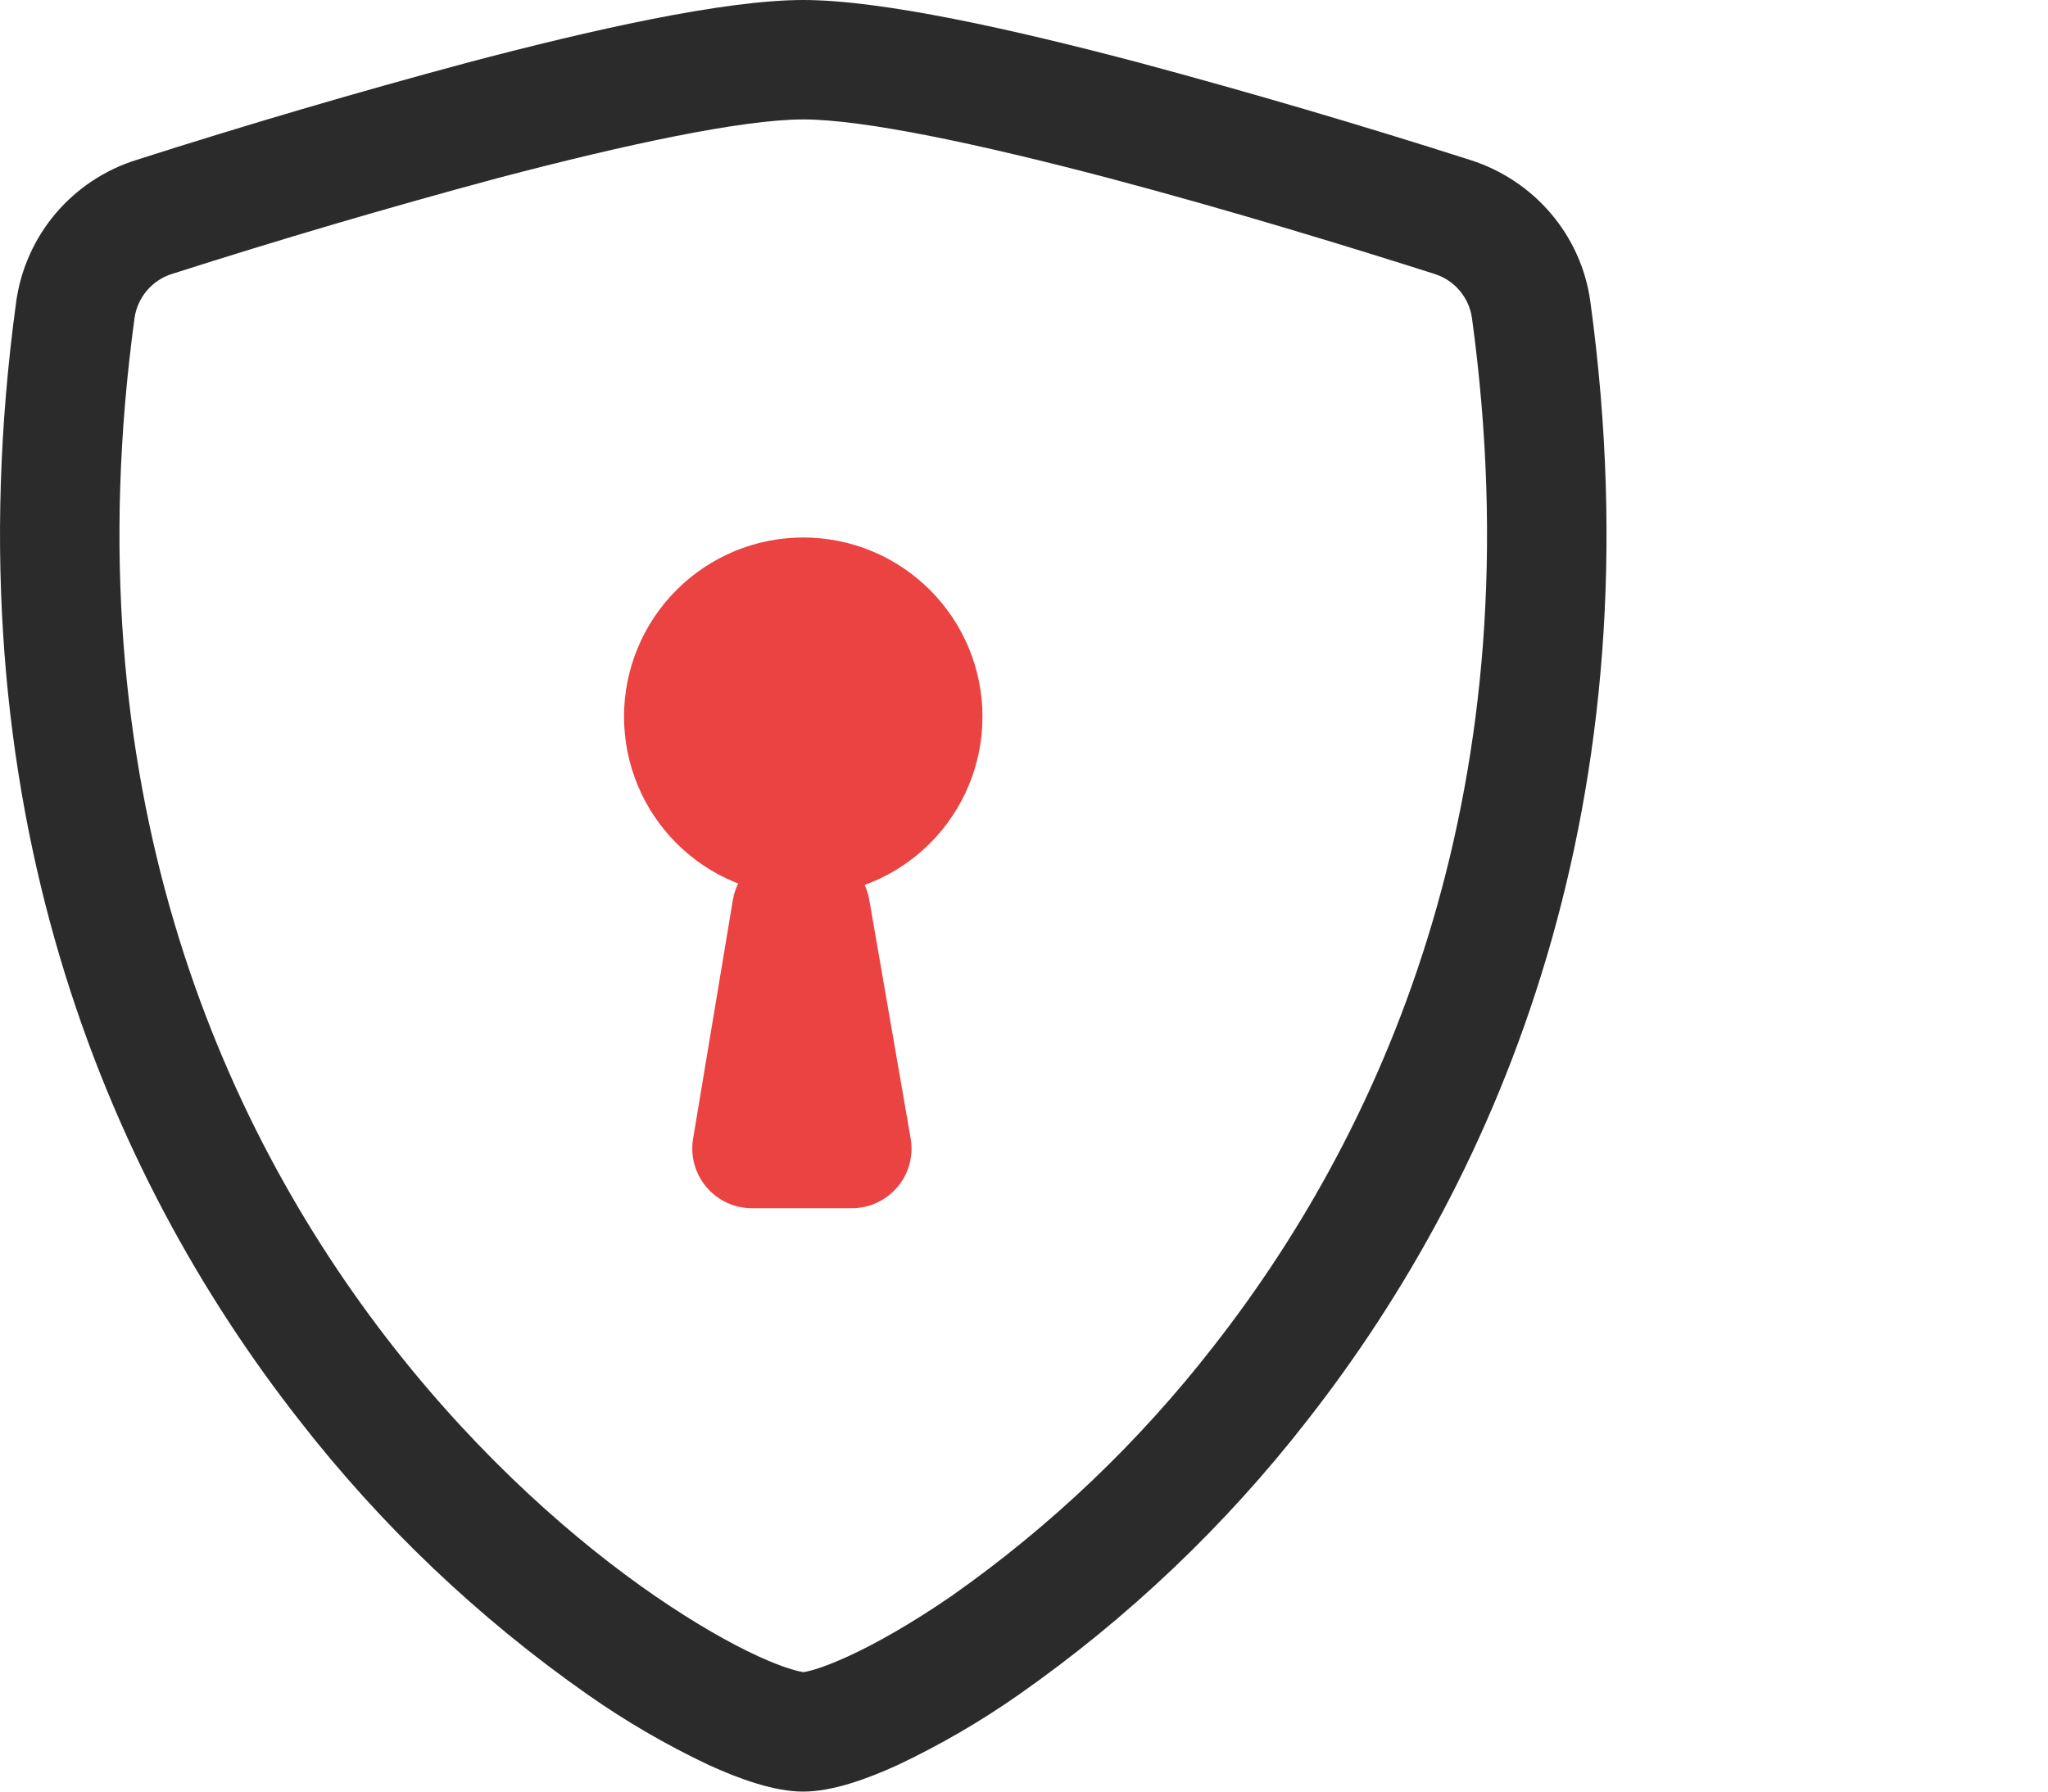 <svg width="40" height="35" viewBox="0 0 40 35" fill="none" xmlns="http://www.w3.org/2000/svg">
<path fill-rule="evenodd" clip-rule="evenodd" d="M9.722 3.479C7.588 4.053 5.468 4.677 3.364 5.35C3.173 5.409 3.003 5.52 2.873 5.672C2.743 5.823 2.659 6.007 2.629 6.204C1.385 15.297 4.255 21.933 7.678 26.304C9.396 28.497 11.255 30.121 12.805 31.187C13.582 31.719 14.265 32.107 14.804 32.354C15.075 32.478 15.294 32.562 15.462 32.611C15.536 32.635 15.612 32.653 15.689 32.667C15.705 32.664 15.777 32.655 15.915 32.613C16.083 32.562 16.302 32.478 16.573 32.354C17.11 32.107 17.798 31.719 18.573 31.187C20.515 29.824 22.243 28.178 23.699 26.304C27.122 21.933 29.992 15.297 28.748 6.204C28.718 6.007 28.634 5.823 28.504 5.672C28.374 5.52 28.204 5.409 28.013 5.35C26.553 4.884 24.089 4.123 21.655 3.479C19.168 2.823 16.879 2.333 15.689 2.333C14.499 2.333 12.212 2.823 9.722 3.479ZM9.125 1.225C11.559 0.581 14.142 0 15.689 0C17.233 0 19.819 0.581 22.252 1.225C24.423 1.808 26.579 2.442 28.72 3.127C29.952 3.519 30.881 4.58 31.061 5.889C32.398 15.682 29.297 22.939 25.538 27.741C23.936 29.802 22.034 31.611 19.896 33.108C19.152 33.629 18.366 34.086 17.546 34.475C16.916 34.764 16.244 35 15.689 35C15.133 35 14.461 34.764 13.831 34.475C13.011 34.086 12.225 33.629 11.482 33.108C9.344 31.611 7.443 29.802 5.842 27.741C2.078 22.939 -1.02 15.682 0.317 5.889C0.406 5.255 0.673 4.659 1.087 4.17C1.502 3.681 2.046 3.319 2.657 3.127C4.798 2.442 6.954 1.808 9.125 1.225Z" fill="#2B2B2B"/>
<path d="M19.189 14C19.189 14.928 18.82 15.819 18.163 16.475C17.507 17.131 16.617 17.5 15.688 17.5C14.76 17.5 13.87 17.131 13.214 16.475C12.557 15.819 12.188 14.928 12.188 14C12.188 13.072 12.557 12.181 13.214 11.525C13.87 10.869 14.76 10.5 15.688 10.5C16.617 10.5 17.507 10.869 18.163 11.525C18.82 12.181 19.189 13.072 19.189 14Z" fill="#EB4242"/>
<path d="M14.314 17.579C14.36 17.307 14.501 17.06 14.711 16.882C14.922 16.704 15.189 16.606 15.465 16.606H15.829C16.103 16.607 16.369 16.704 16.578 16.88C16.788 17.057 16.929 17.302 16.977 17.572L17.786 22.239C17.815 22.407 17.807 22.578 17.763 22.743C17.718 22.907 17.638 23.059 17.529 23.189C17.419 23.319 17.282 23.424 17.128 23.495C16.974 23.567 16.806 23.604 16.636 23.604H14.688C14.518 23.604 14.351 23.567 14.197 23.496C14.044 23.424 13.907 23.321 13.798 23.191C13.688 23.062 13.608 22.911 13.563 22.747C13.518 22.584 13.509 22.413 13.537 22.246L14.314 17.579Z" fill="#EB4242"/>
</svg>
